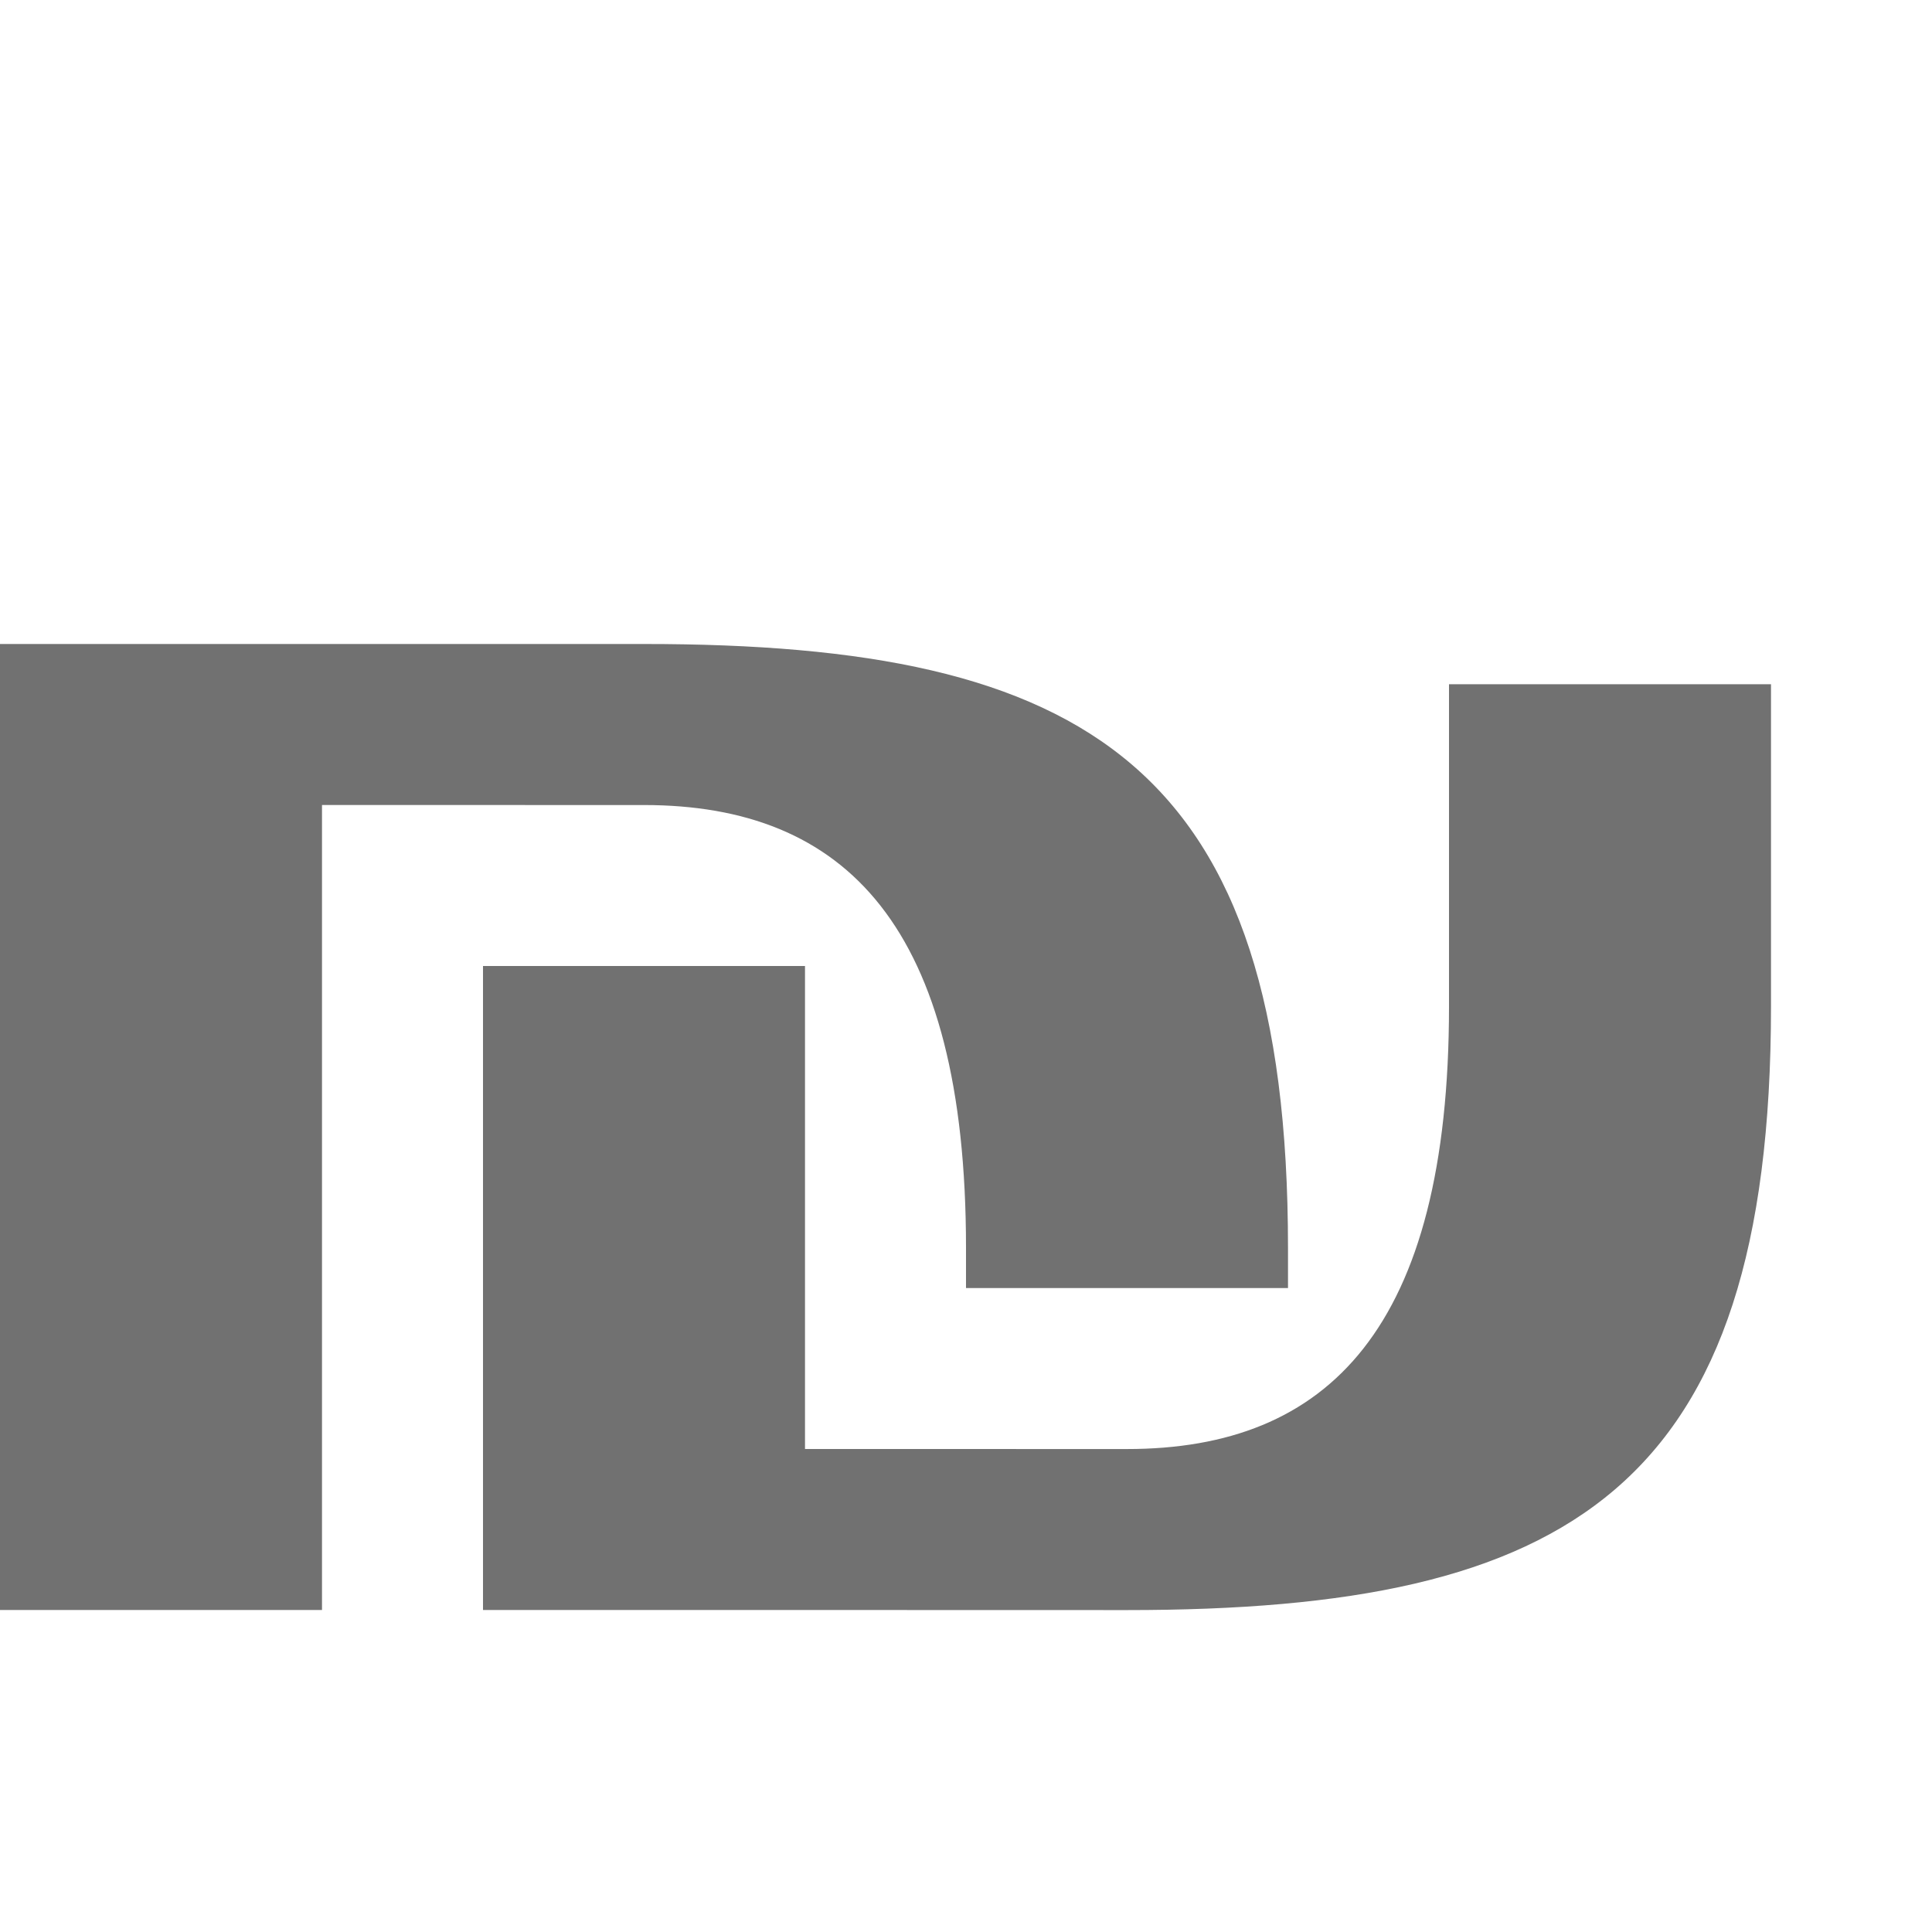 <?xml version="1.0" encoding="UTF-8" standalone="no"?>
<!-- Created with Inkscape (http://www.inkscape.org/) -->

<svg
   width="1200"
   height="1200"
   viewBox="0 0 1200 1200"
   version="1.1"
   id="svg1"
   inkscape:version="1.3.2 (091e20e, 2023-11-25, custom)"
   sodipodi:docname="8362_new-sheqel-sign.svg"
   xml:space="preserve"
   xmlns:inkscape="http://www.inkscape.org/namespaces/inkscape"
   xmlns:sodipodi="http://sodipodi.sourceforge.net/DTD/sodipodi-0.dtd"
   xmlns="http://www.w3.org/2000/svg"
   xmlns:svg="http://www.w3.org/2000/svg"><sodipodi:namedview
     id="namedview1"
     pagecolor="#ffffff"
     bordercolor="#000000"
     borderopacity="0.25"
     inkscape:showpageshadow="2"
     inkscape:pageopacity="0.0"
     inkscape:pagecheckerboard="0"
     inkscape:deskcolor="#d1d1d1"
     inkscape:document-units="px"
     showgrid="true"
     inkscape:zoom="0.39303353"
     inkscape:cx="867.61045"
     inkscape:cy="667.88195"
     inkscape:window-width="2560"
     inkscape:window-height="1494"
     inkscape:window-x="-11"
     inkscape:window-y="-11"
     inkscape:window-maximized="1"
     inkscape:current-layer="layer1"
     showguides="false"><inkscape:grid
       id="grid1"
       units="px"
       originx="0"
       originy="0"
       spacingx="25"
       spacingy="25"
       empcolor="#0099e5"
       empopacity="0.302"
       color="#0099e5"
       opacity="0.149"
       empspacing="4"
       dotted="false"
       gridanglex="30"
       gridanglez="30"
       visible="true" /></sodipodi:namedview><defs
     id="defs1" /><g
     inkscape:label="Layer 1"
     inkscape:groupmode="layer"
     id="layer1"><path
       id="path2-6"
       style="fill:#000000;fill-opacity:0.555;fill-rule:evenodd;stroke-width:1"
       d="m 800,800.025 v -25 C 800,475.026 675,399.926 400,399.998 L 200,400 H 0 v 600 H 200 V 500 l 200,0.025 c 125,0.016 200,75 200,275 v 25 z"
       sodipodi:nodetypes="csccccccsscc" /><path
       id="path2-6-6"
       style="fill:#000000;fill-opacity:0.555;fill-rule:evenodd;stroke-width:1"
       d="m 1100,425 v 175.025 25 c 0,300 -125,375.1 -400,375.027 L 500,1000 H 300 V 600 h 200 v 300 l 200,0.025 c 125,0.016 200,-75 200,-275 v -25 -175.025 z"
       sodipodi:nodetypes="ccsccccccssccc" /></g></svg>
